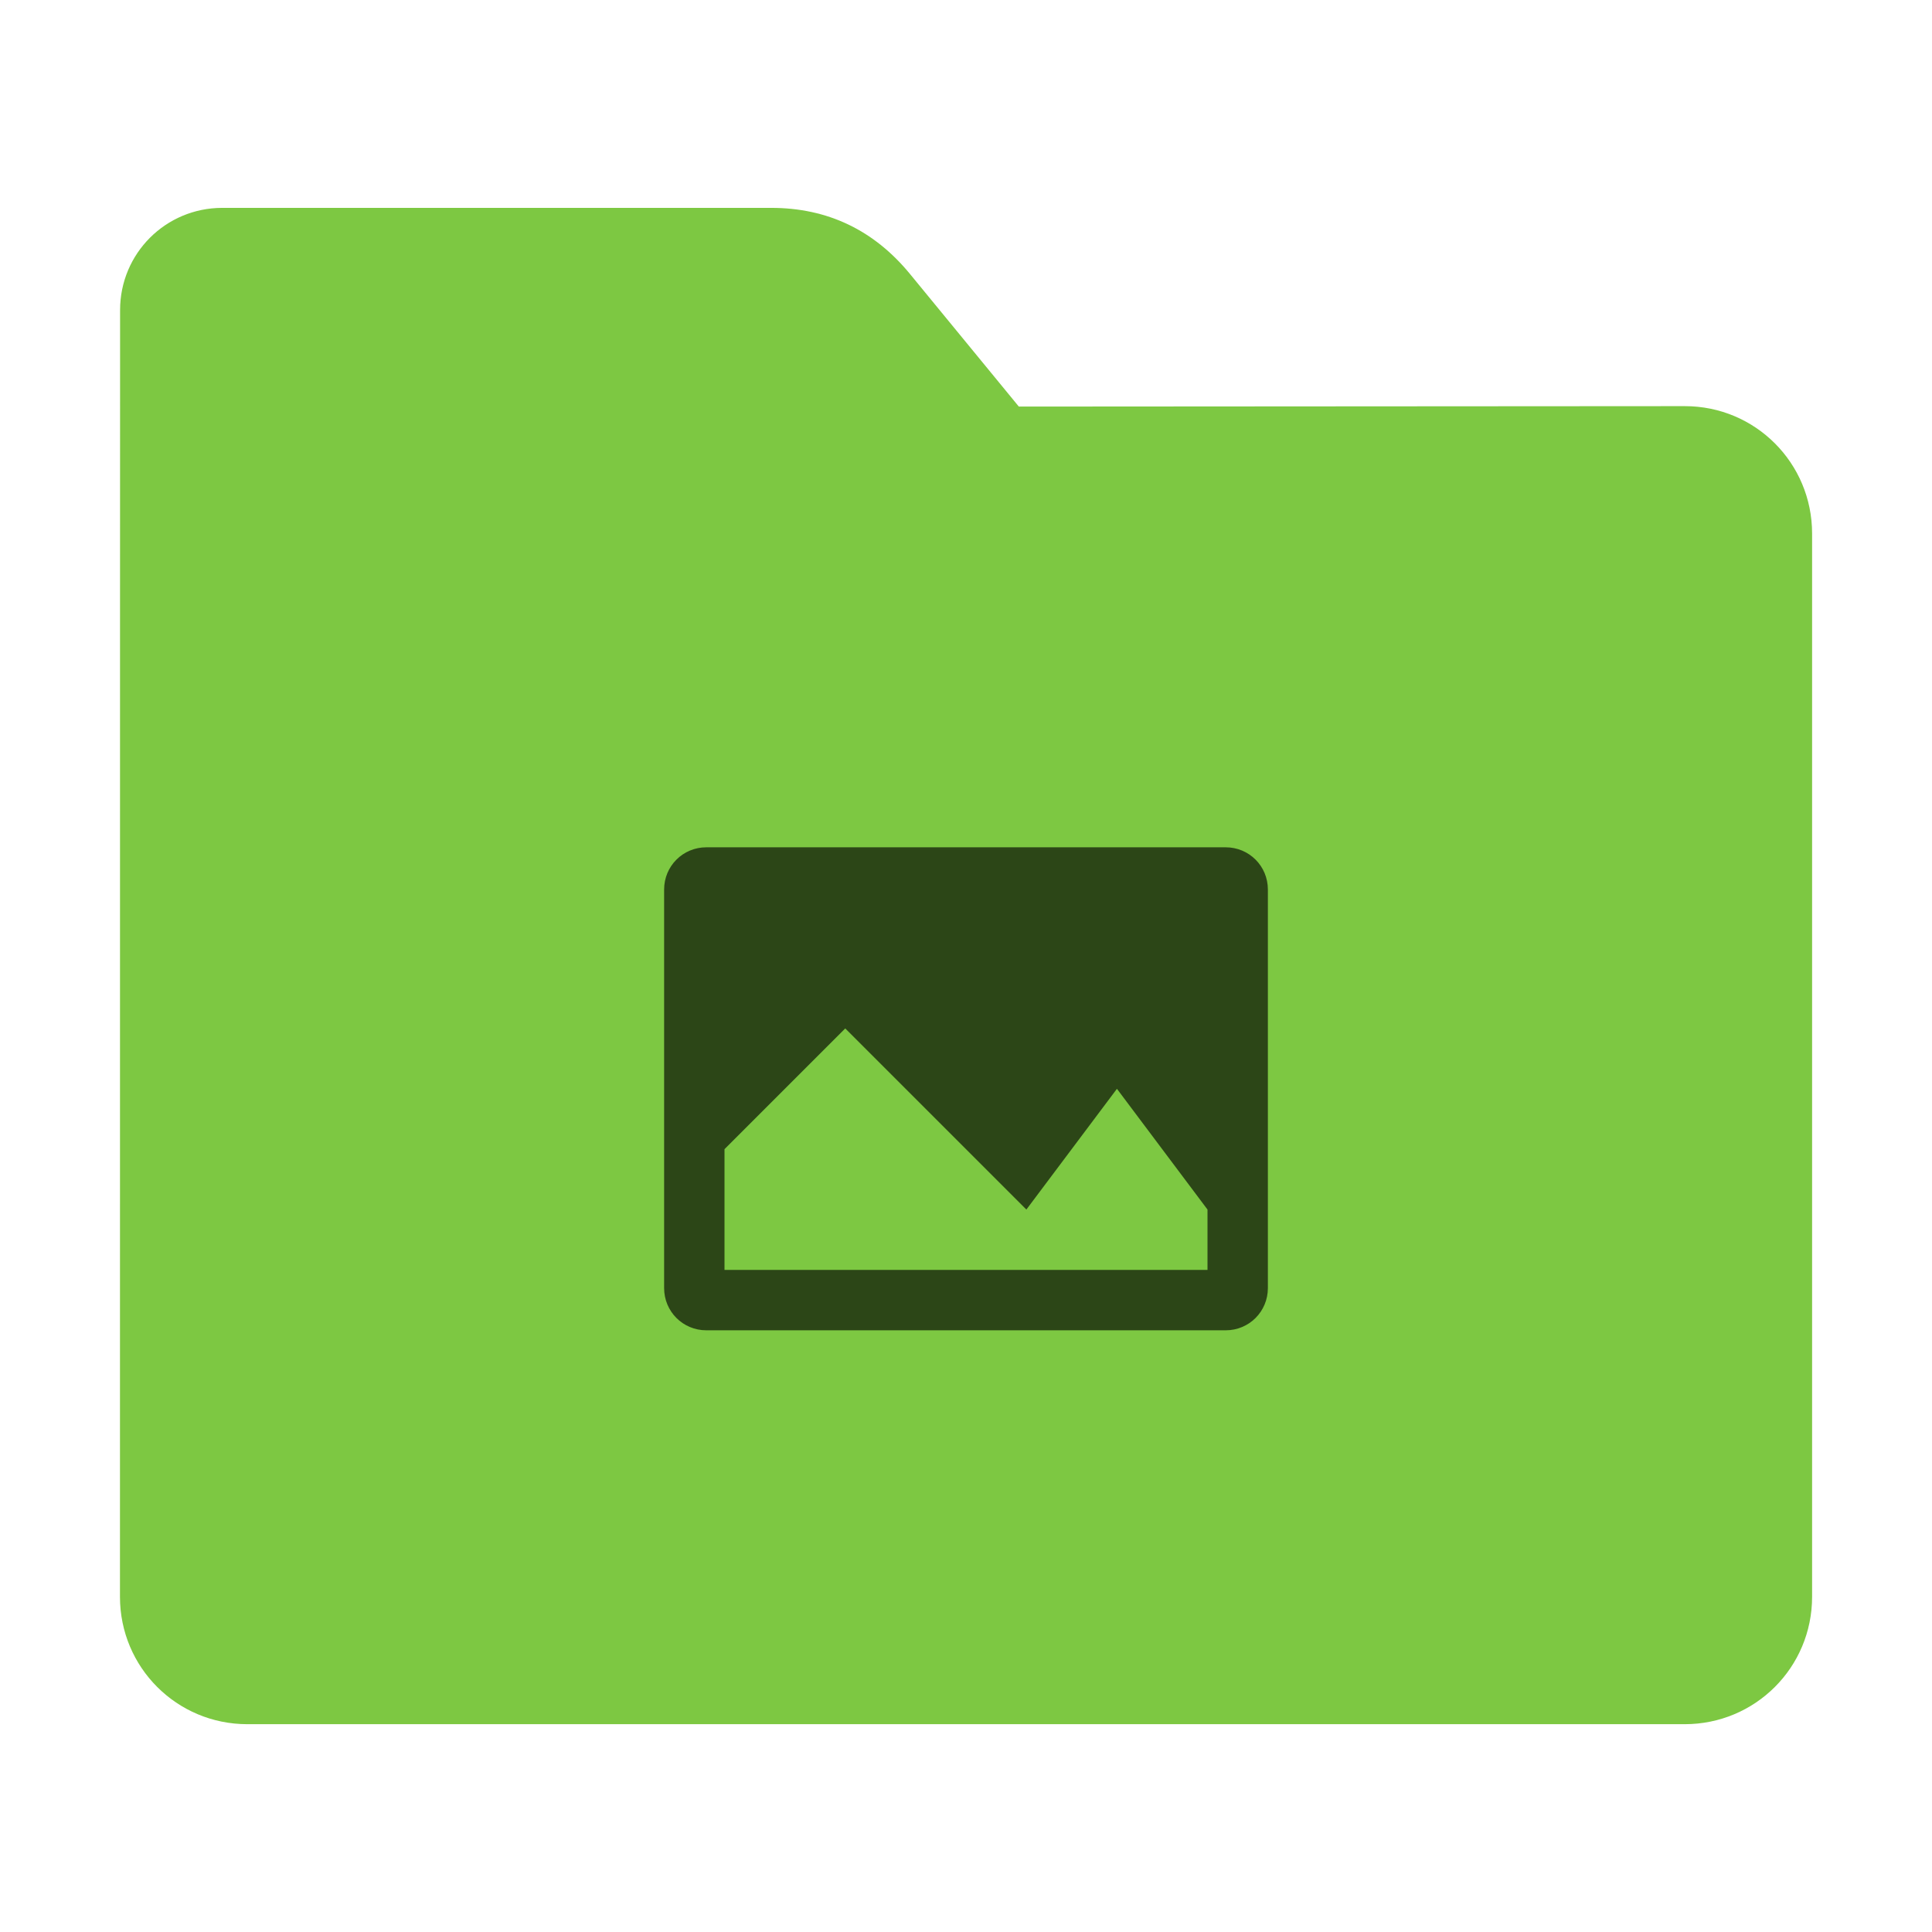 <svg height="32" width="32" xmlns="http://www.w3.org/2000/svg"><path d="m27.904 6.727c1.169-.001 2.11.941 2.11 2.11v17.611c0 1.169-.941 2.11-2.11 2.11h-23.807c-1.169 0-2.11-.941-2.11-2.11l.001-16.245.001-5.067c0-.938.755-1.693 1.693-1.693h9.091c.938 0 1.705.371 2.3 1.096l1.802 2.195z" fill="#7dc842"/><path d="m11.699 14.034c-.388 0-.699.311-.699.699v6.602c0 .388.311.699.699.699h8.602c.388 0 .699-.311.699-.699v-6.602c0-.388-.311-.699-.699-.699zm2.301 3 3 3 1.5-2 1.5 2v1h-8v-2z" fill-opacity=".651"/></svg>